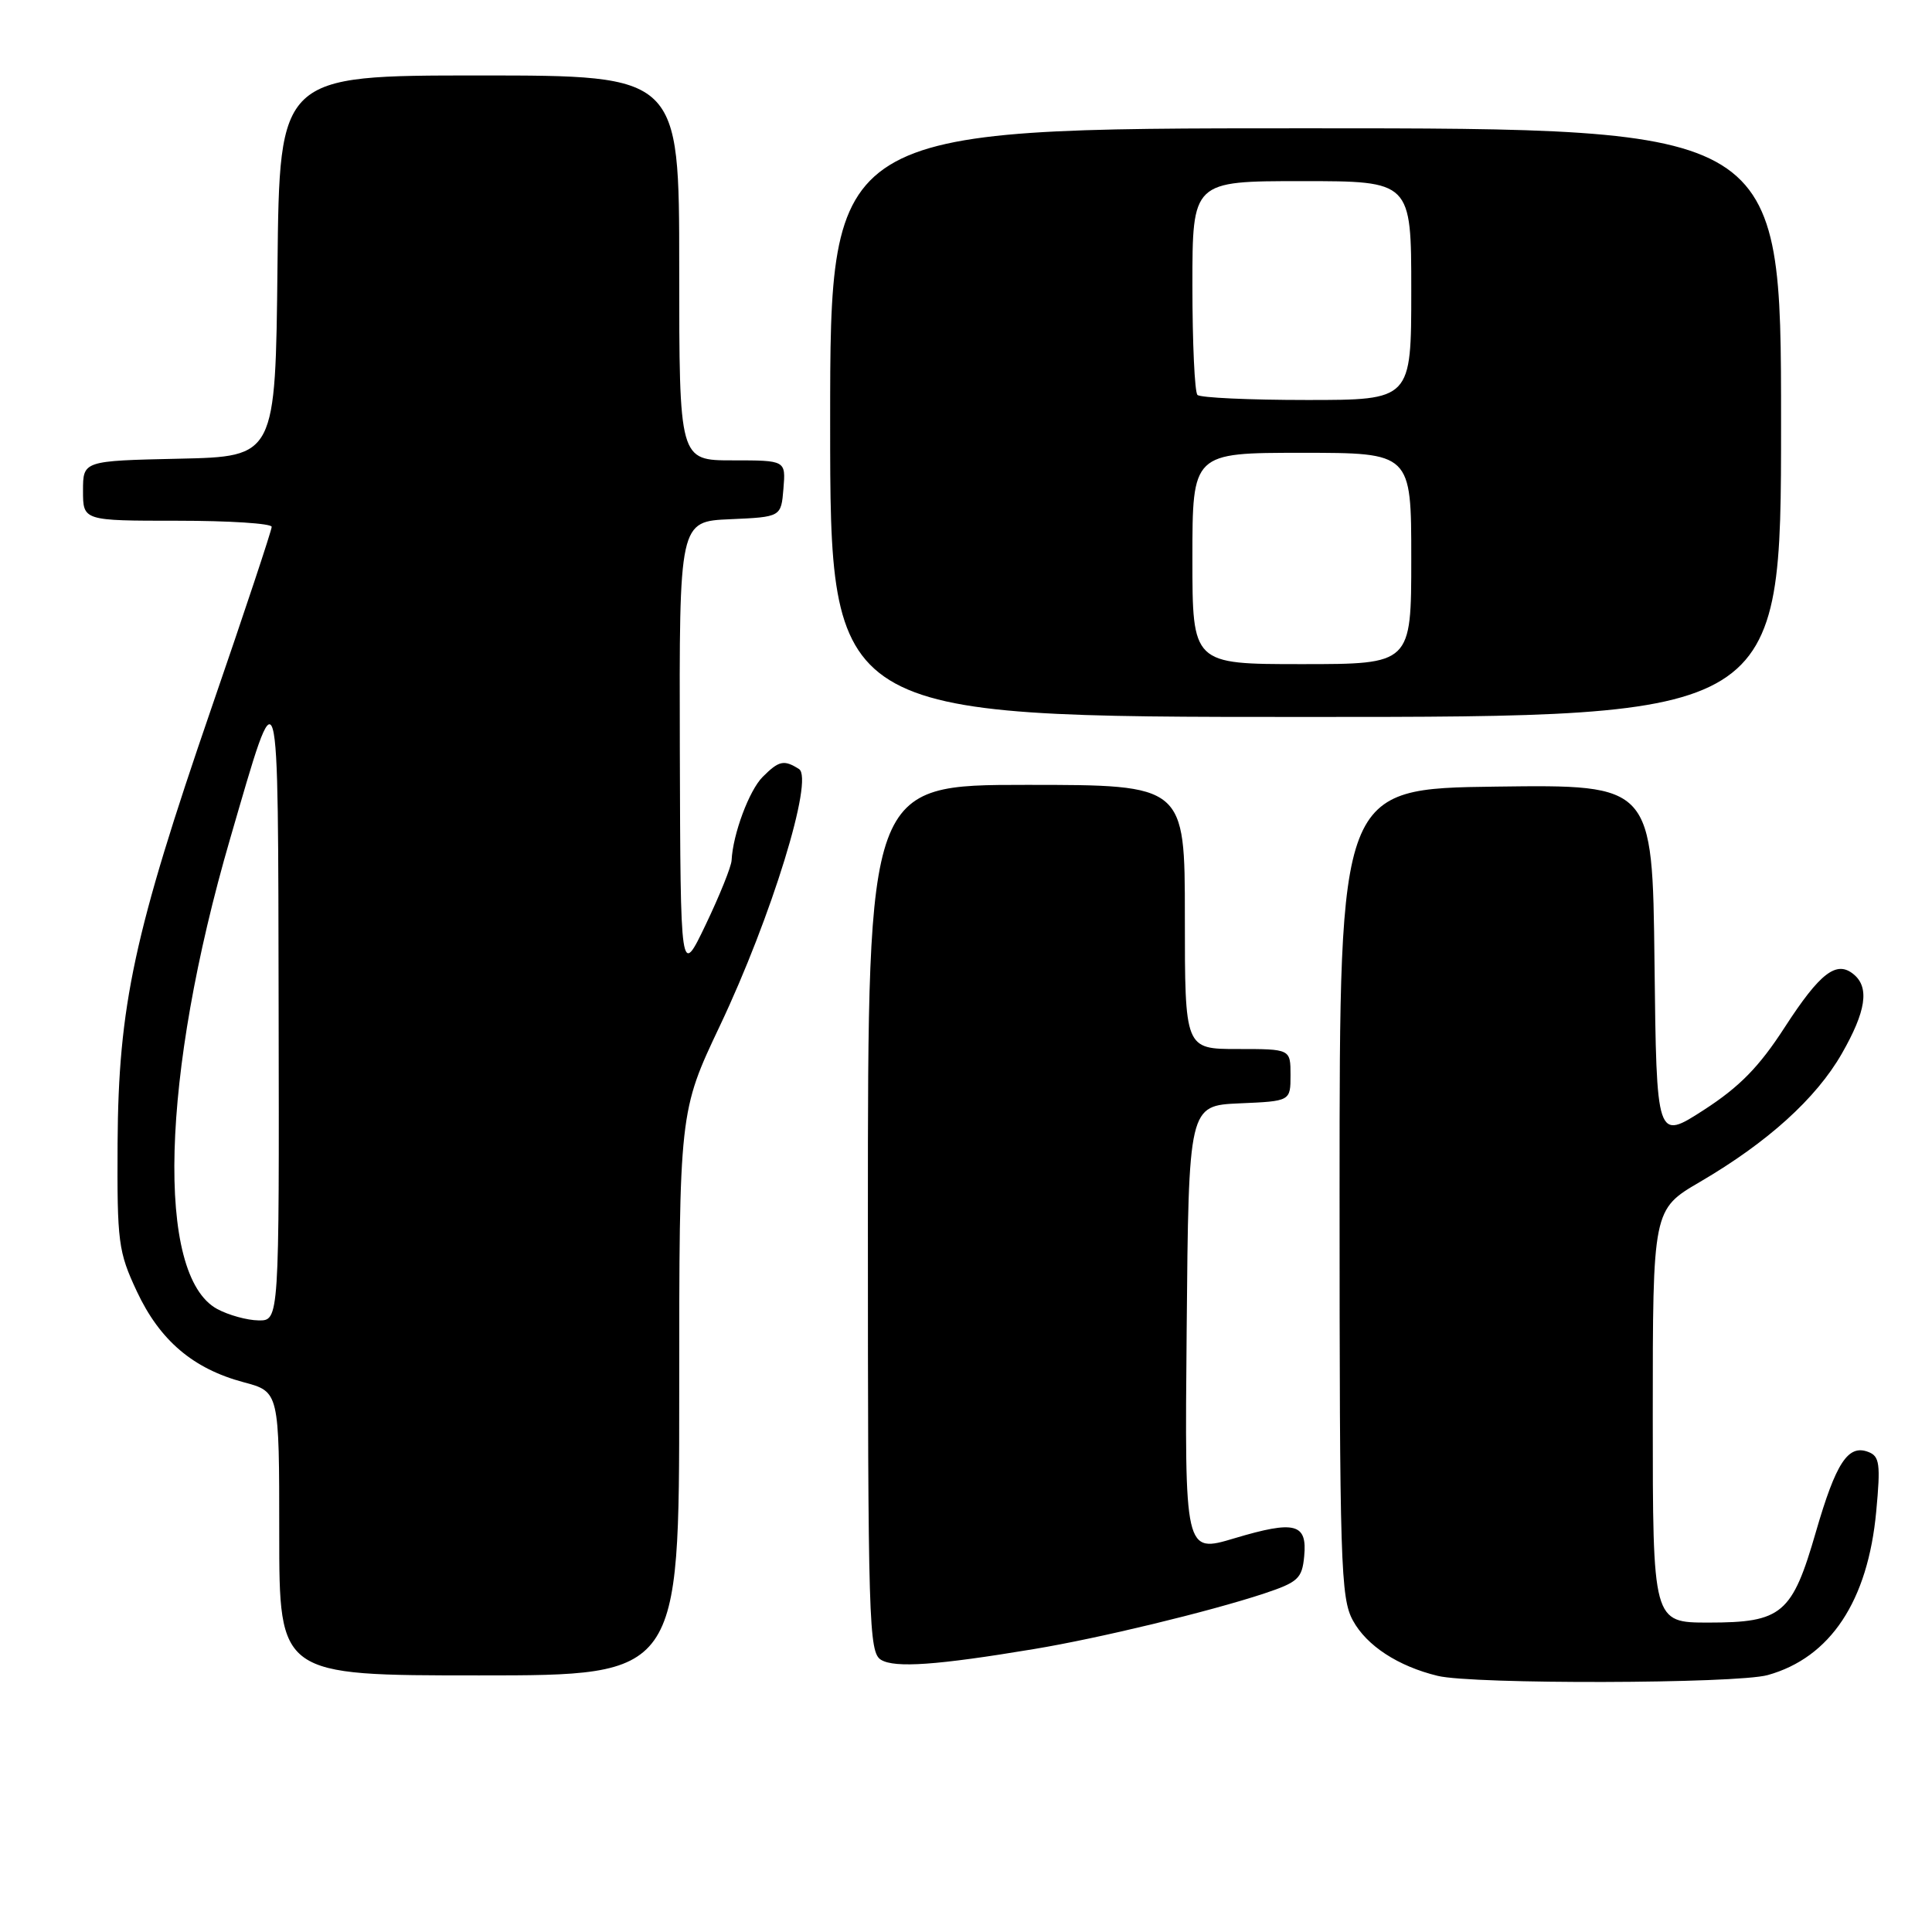 <?xml version="1.0" encoding="UTF-8" standalone="no"?>
<!DOCTYPE svg PUBLIC "-//W3C//DTD SVG 1.1//EN" "http://www.w3.org/Graphics/SVG/1.1/DTD/svg11.dtd" >
<svg xmlns="http://www.w3.org/2000/svg" xmlns:xlink="http://www.w3.org/1999/xlink" version="1.1" viewBox="0 0 256 256">
 <g >
 <path fill="currentColor"
d=" M 234.22 221.96 C 242.53 219.65 247.51 212.15 248.61 200.27 C 249.20 193.98 249.06 192.96 247.56 192.39 C 244.88 191.36 243.28 193.80 240.62 202.97 C 237.47 213.87 236.14 215.00 226.39 215.00 C 219.00 215.00 219.00 215.00 219.00 187.63 C 219.00 160.26 219.00 160.26 225.27 156.60 C 234.21 151.37 240.64 145.56 244.04 139.63 C 247.26 134.01 247.74 130.86 245.63 129.11 C 243.35 127.21 241.17 128.89 236.48 136.13 C 233.10 141.36 230.51 144.01 225.76 147.08 C 219.50 151.12 219.50 151.12 219.23 127.54 C 218.96 103.96 218.96 103.96 198.23 104.23 C 177.50 104.50 177.50 104.50 177.50 158.00 C 177.50 207.26 177.64 211.76 179.27 214.73 C 181.09 218.07 185.26 220.79 190.50 222.06 C 195.16 223.20 230.05 223.11 234.22 221.96 Z  M 90.00 184.65 C 90.00 147.29 90.00 147.29 95.40 135.90 C 102.23 121.49 107.87 103.17 105.87 101.90 C 103.88 100.64 103.22 100.78 101.06 102.94 C 99.27 104.73 97.11 110.52 96.94 114.00 C 96.90 114.83 95.36 118.65 93.52 122.50 C 90.17 129.50 90.17 129.50 90.08 99.30 C 90.00 69.09 90.00 69.09 96.75 68.80 C 103.50 68.50 103.50 68.50 103.81 64.75 C 104.12 61.00 104.12 61.00 97.06 61.00 C 90.00 61.00 90.00 61.00 90.00 35.50 C 90.00 10.00 90.00 10.00 63.52 10.00 C 37.03 10.00 37.03 10.00 36.77 35.25 C 36.50 60.50 36.50 60.50 23.75 60.78 C 11.00 61.06 11.00 61.06 11.00 65.03 C 11.00 69.00 11.00 69.00 23.50 69.00 C 30.38 69.00 36.00 69.36 36.00 69.81 C 36.00 70.26 32.41 81.07 28.01 93.84 C 17.76 123.63 15.69 133.24 15.58 151.50 C 15.51 164.62 15.67 165.85 18.13 171.11 C 21.18 177.62 25.58 181.36 32.27 183.15 C 37.00 184.41 37.00 184.41 37.00 203.21 C 37.00 222.00 37.00 222.00 63.50 222.00 C 90.00 222.00 90.00 222.00 90.00 184.65 Z  M 137.00 218.51 C 145.64 217.08 160.23 213.55 167.50 211.15 C 172.00 209.65 172.53 209.16 172.81 206.24 C 173.24 201.85 171.60 201.43 163.57 203.83 C 156.97 205.81 156.97 205.81 157.24 176.16 C 157.50 146.50 157.50 146.50 164.25 146.20 C 171.00 145.91 171.00 145.91 171.00 142.45 C 171.00 139.00 171.00 139.00 164.00 139.00 C 157.00 139.00 157.00 139.00 157.00 121.50 C 157.00 104.00 157.00 104.00 136.00 104.00 C 115.00 104.00 115.00 104.00 115.00 161.45 C 115.00 215.10 115.12 218.97 116.75 219.94 C 118.59 221.04 124.15 220.65 137.00 218.51 Z  M 236.00 56.00 C 236.00 17.00 236.00 17.00 173.00 17.00 C 110.00 17.00 110.00 17.00 110.00 56.00 C 110.00 95.00 110.00 95.00 173.00 95.00 C 236.00 95.00 236.00 95.00 236.00 56.00 Z  M 28.78 173.45 C 20.60 169.01 21.33 142.60 30.50 111.11 C 37.09 88.49 36.83 87.56 36.92 133.75 C 37.00 175.00 37.00 175.00 34.25 174.96 C 32.74 174.94 30.28 174.26 28.78 173.45 Z  M 158.00 74.00 C 158.00 60.00 158.00 60.00 172.50 60.00 C 187.00 60.00 187.00 60.00 187.00 74.00 C 187.00 88.00 187.00 88.00 172.50 88.00 C 158.00 88.00 158.00 88.00 158.00 74.00 Z  M 158.67 52.33 C 158.30 51.97 158.00 45.44 158.00 37.83 C 158.00 24.00 158.00 24.00 172.50 24.00 C 187.00 24.00 187.00 24.00 187.00 38.50 C 187.00 53.00 187.00 53.00 173.17 53.00 C 165.56 53.00 159.03 52.70 158.67 52.33 Z "/>
</g>
</svg>
